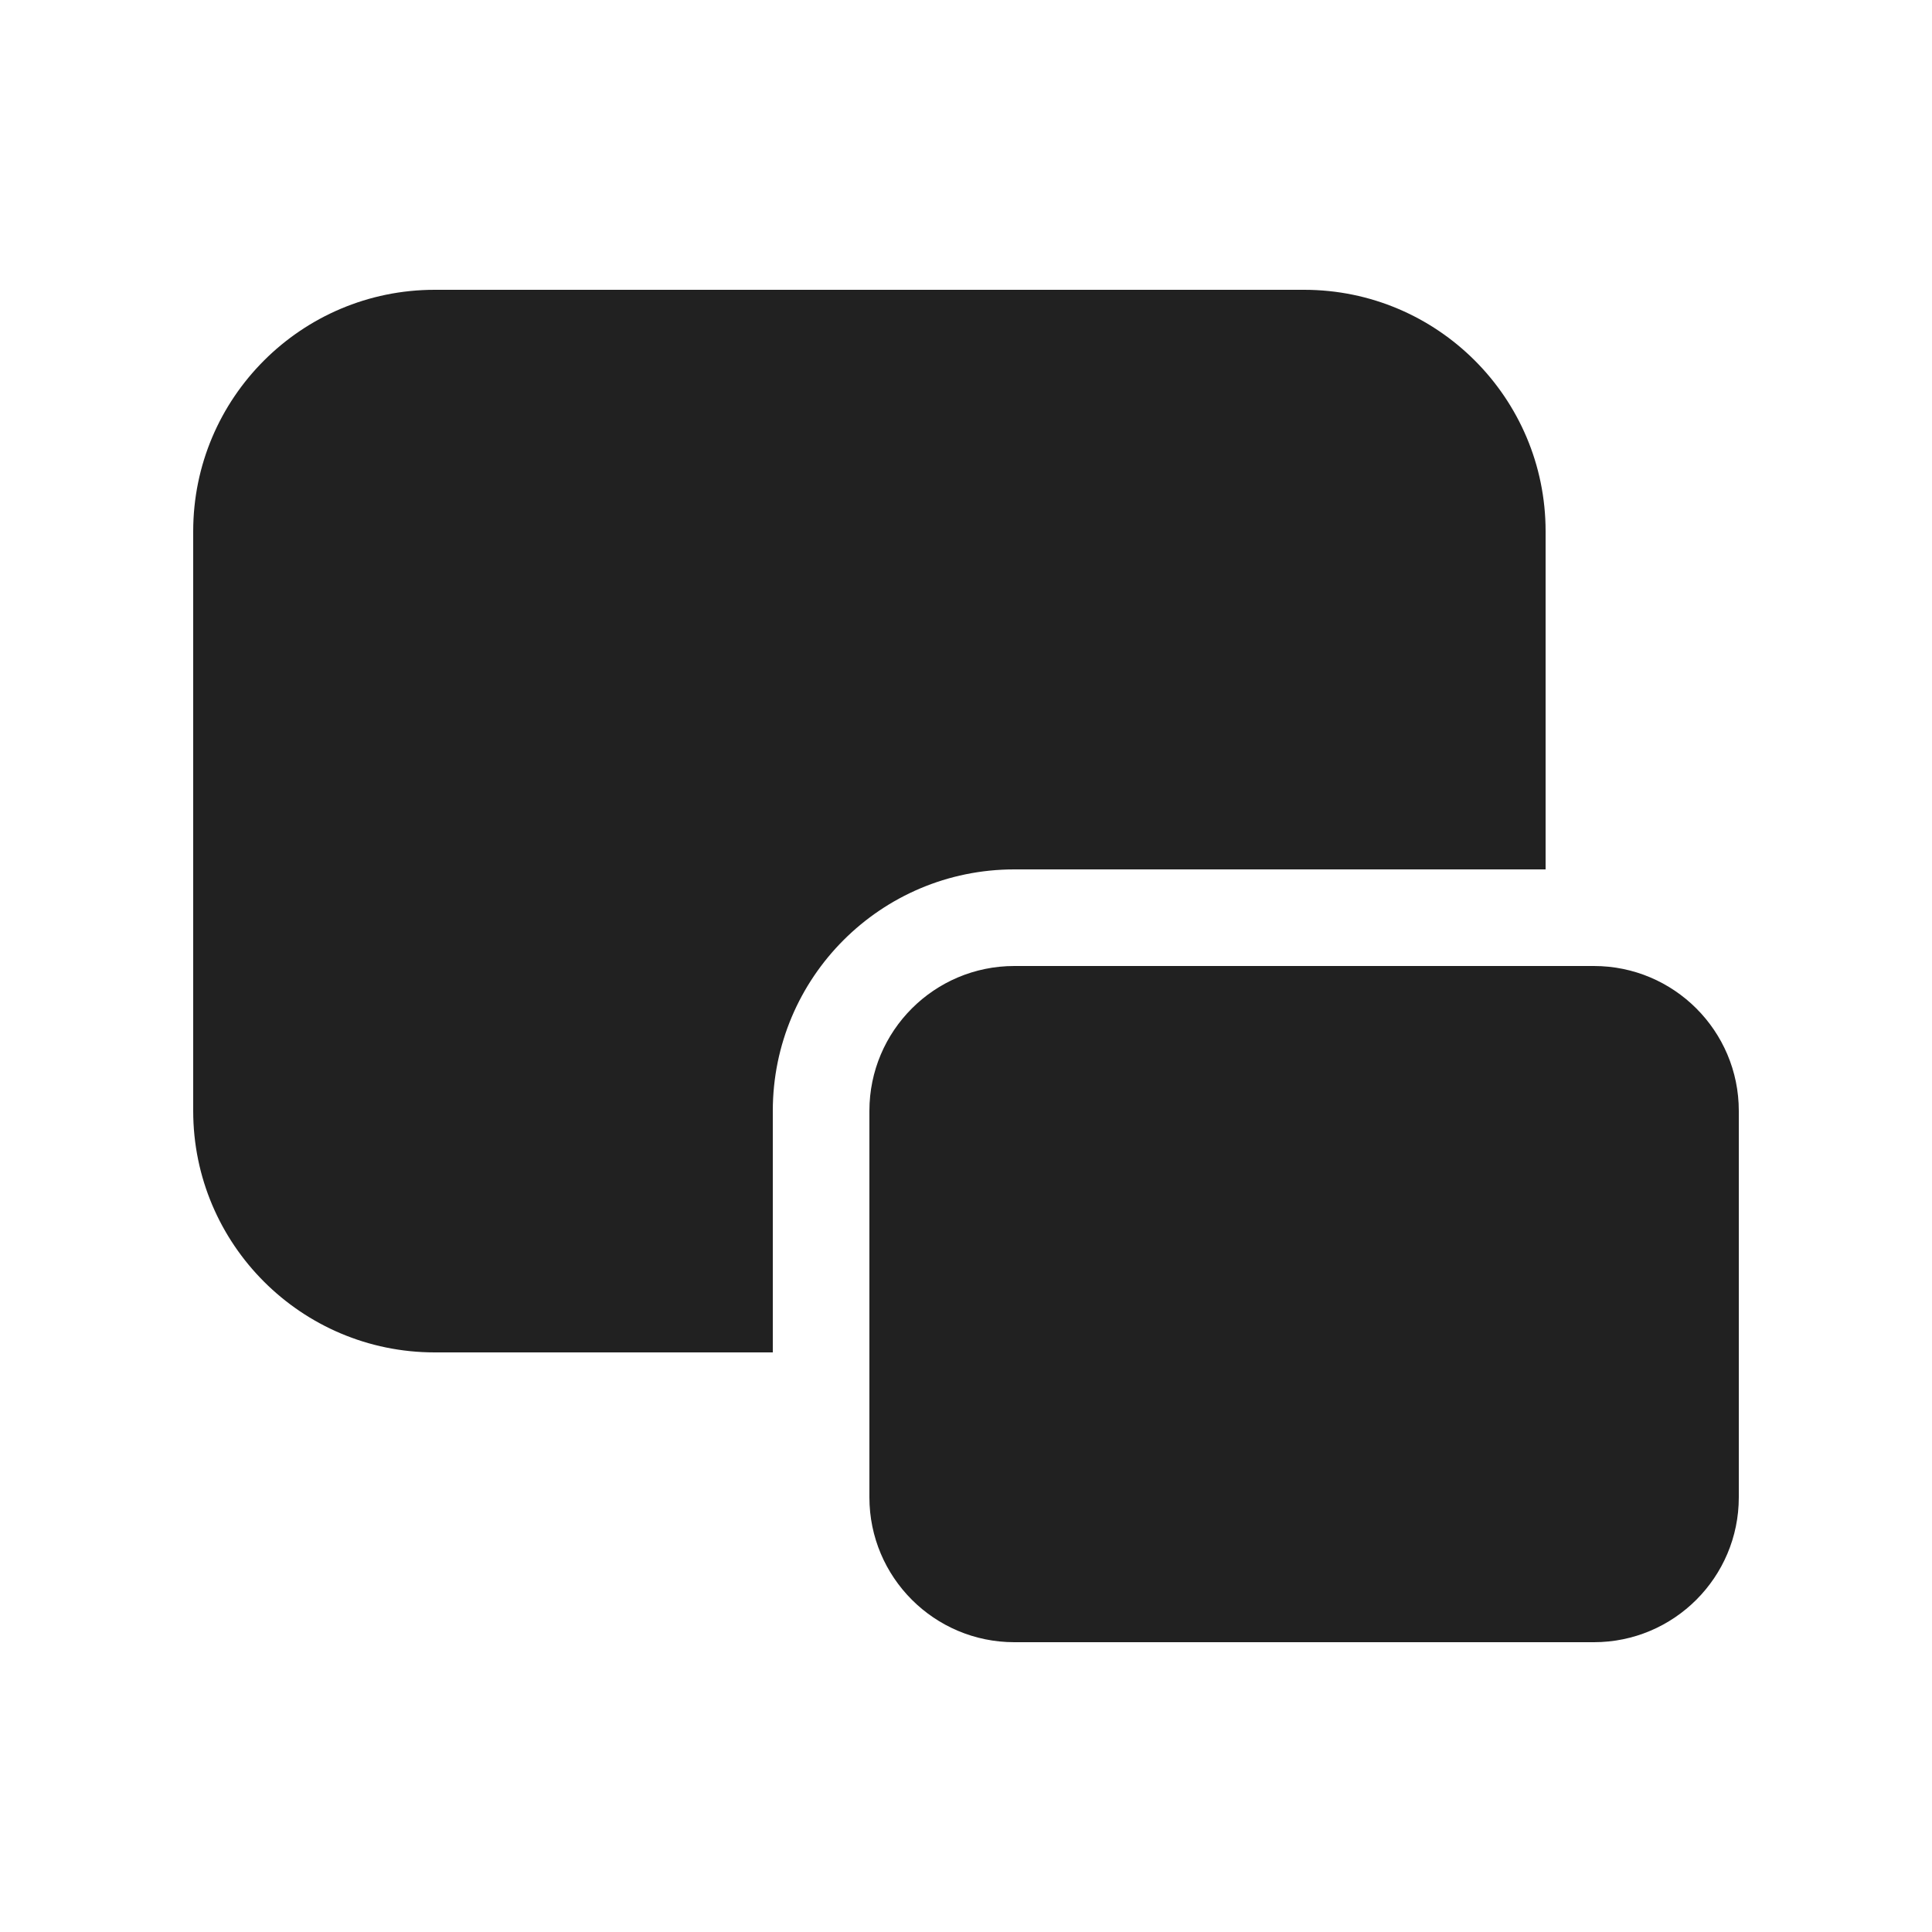 <svg width="20" height="20" viewBox="0 0 20 20" fill="none" xmlns="http://www.w3.org/2000/svg">
<path d="M9,11.5v4c0,0.828 0.672,1.5 1.5,1.5h6c0.828,0 1.5,-0.672 1.5,-1.5v-4c0,-0.828 -0.672,-1.5 -1.5,-1.5h-6c-0.828,0 -1.5,0.672 -1.5,1.5zM8,11.5c0,-1.381 1.119,-2.5 2.5,-2.5h5.5v-3.5c0,-1.38 -1.12,-2.5 -2.5,-2.5h-9c-1.38,0 -2.5,1.12 -2.5,2.5v6c0,1.38 1.12,2.5 2.5,2.5h3.5z" fill="#212121"/>
</svg>
